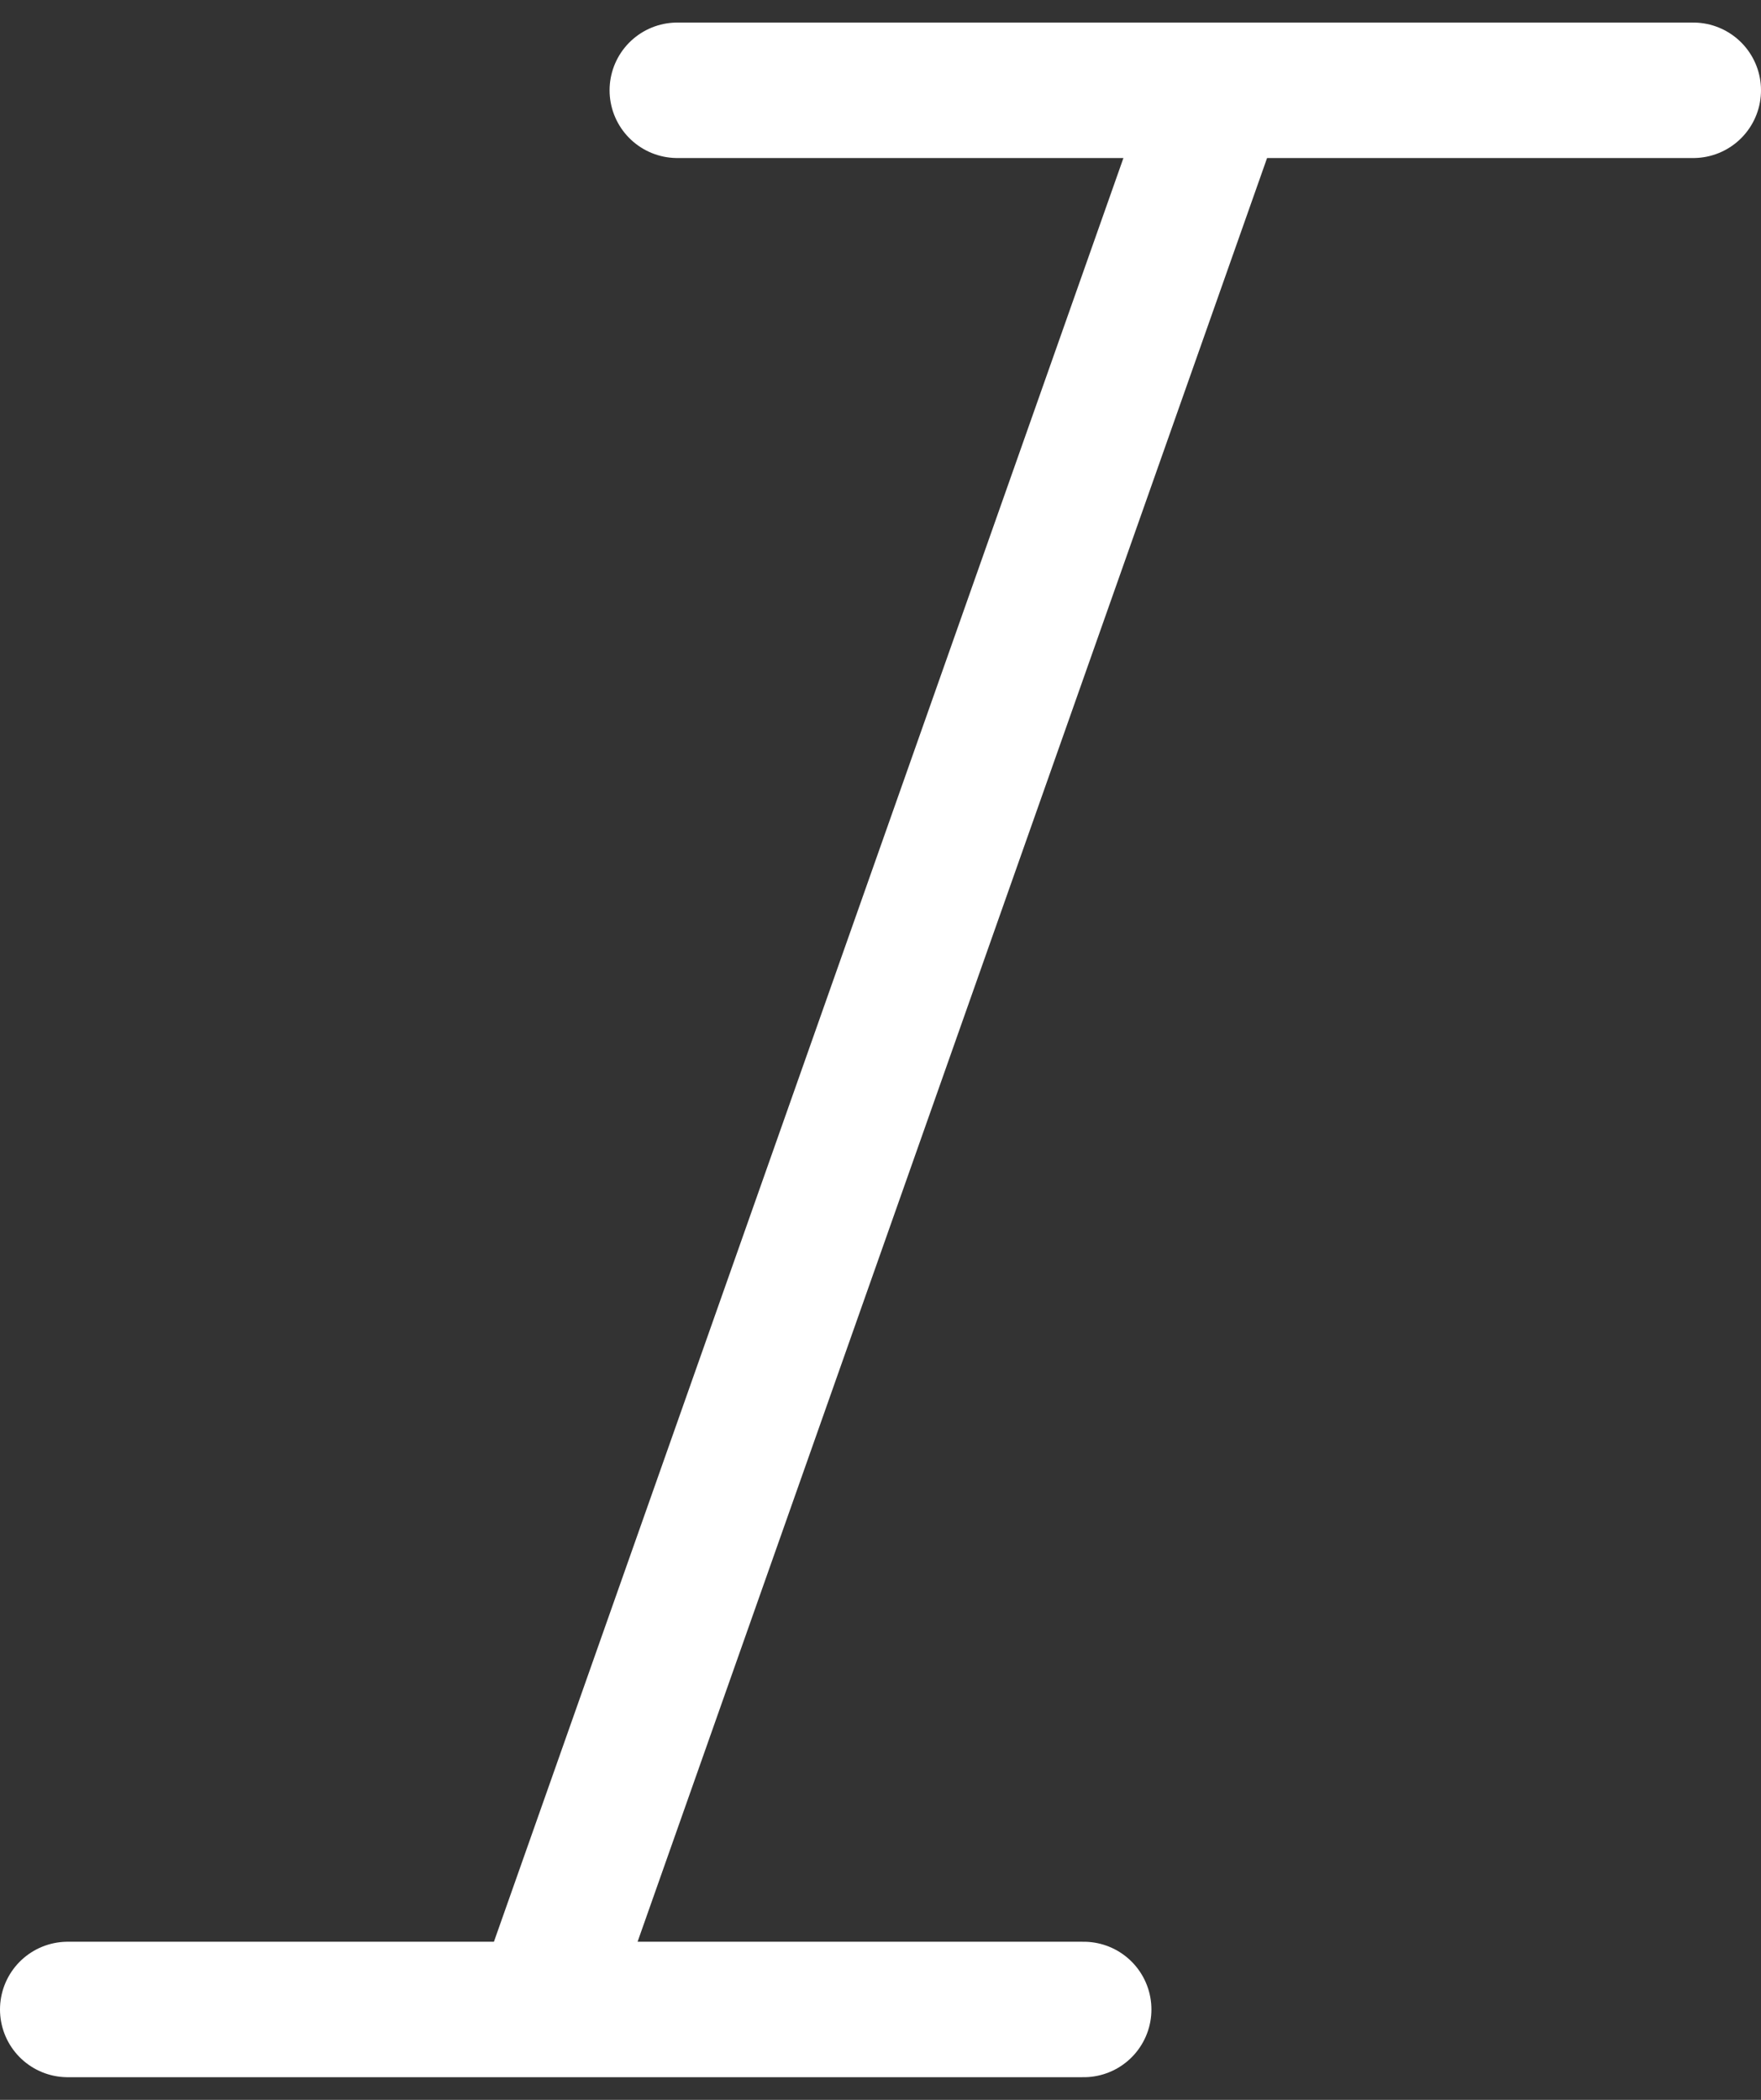 <?xml version="1.0" encoding="UTF-8"?>
<svg width="26px" height="31px" viewBox="0 0 26 31" version="1.1" xmlns="http://www.w3.org/2000/svg" xmlns:xlink="http://www.w3.org/1999/xlink">
    <rect x="0" y="0" width="26" height="31" fill="#333333" stroke="none"/>
    <!-- Generator: Sketch 61.1 (89650) - https://sketch.com -->
    <title>svg/white/italic</title>
    <desc>Created with Sketch.</desc>
    <g id="**-Sticker-Sheets" stroke="none" stroke-width="1" fill="none" fill-rule="evenodd" stroke-linecap="round" stroke-linejoin="round">
        <g id="sticker-sheet--all--page-3" transform="translate(-868, -3597)" stroke="#FFFFFF" stroke-width="2">
            <g id="icon-preview-row-copy-137" transform="translate(0, 3570)">
                <g id="Icon-Row">
                    <g id="italic" transform="translate(857, 18.214)">
                        <path d="M36,10.119 L21,10.119 M27,38.452 L12,38.452 M29,10.119 L19,38.452"></path>
                    </g>
                </g>
            </g>
        </g>
    </g>
</svg>